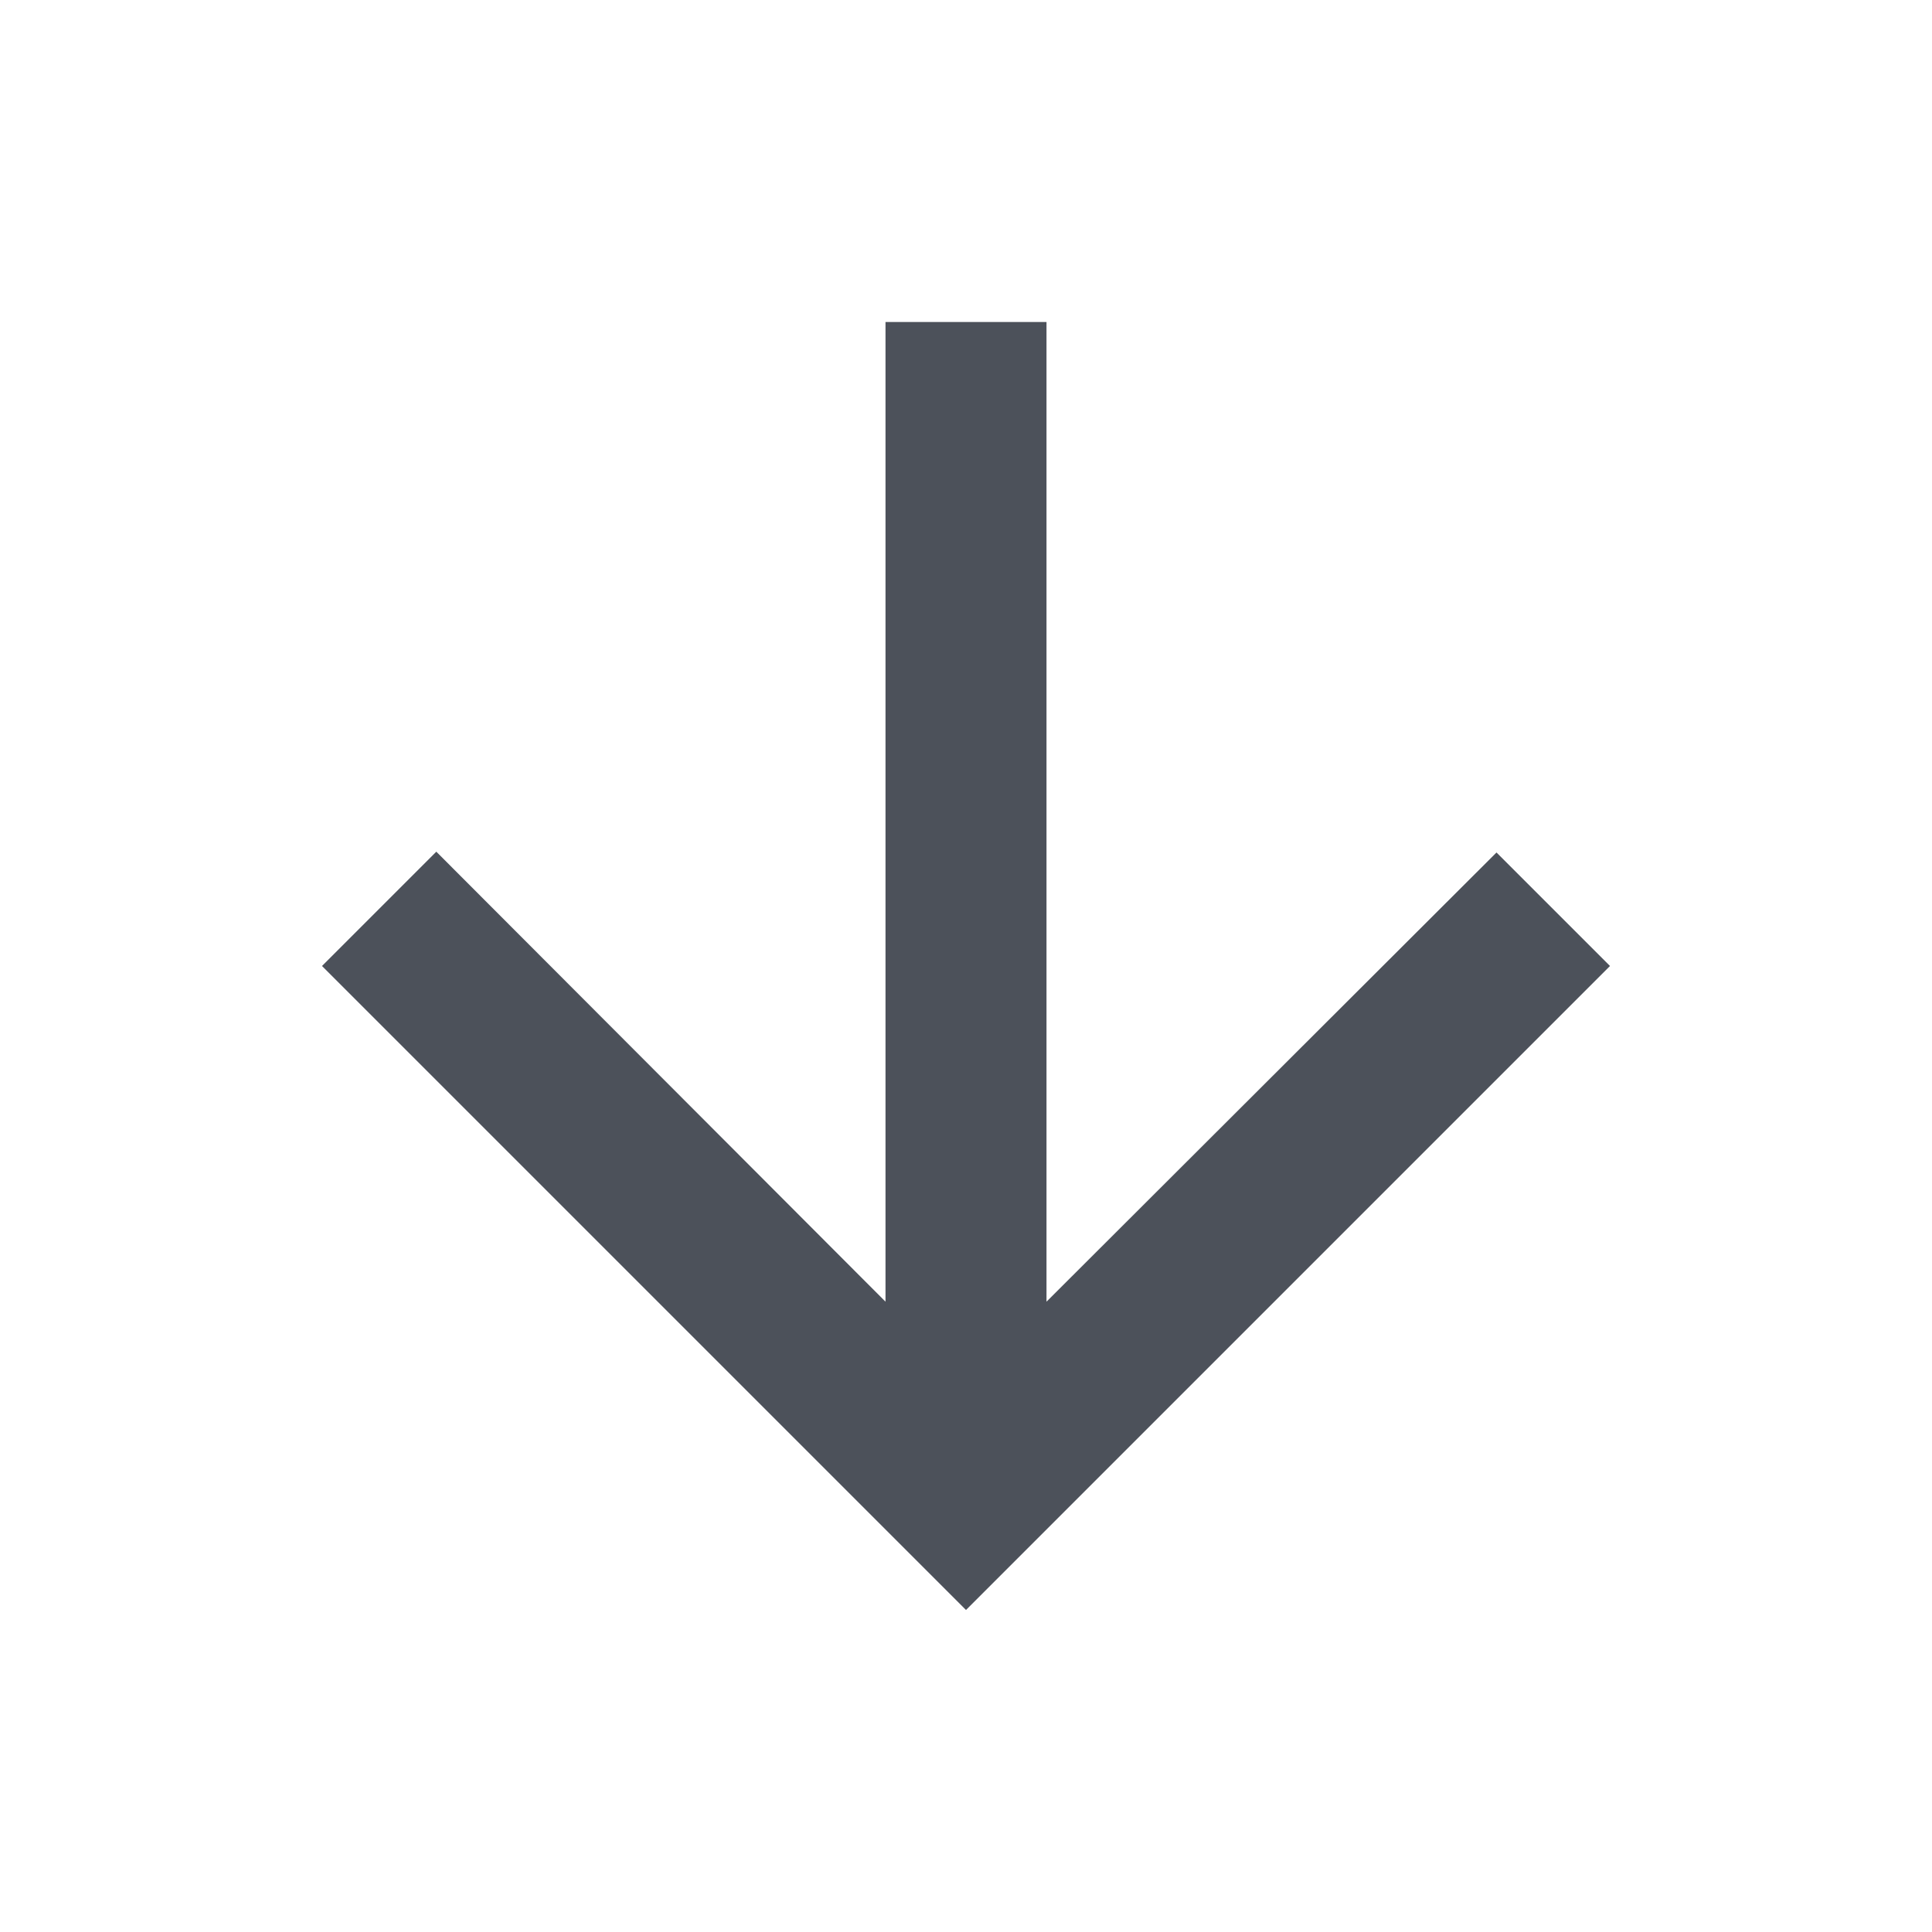 <svg width="72" height="72" viewBox="0 0 72 72" fill="none" xmlns="http://www.w3.org/2000/svg">
<path d="M60 36L55.77 31.77L39 48.51L39 12L33 12L33 48.51L16.26 31.74L12 36L36 60L60 36Z" fill="#4C515A"/>
</svg>
